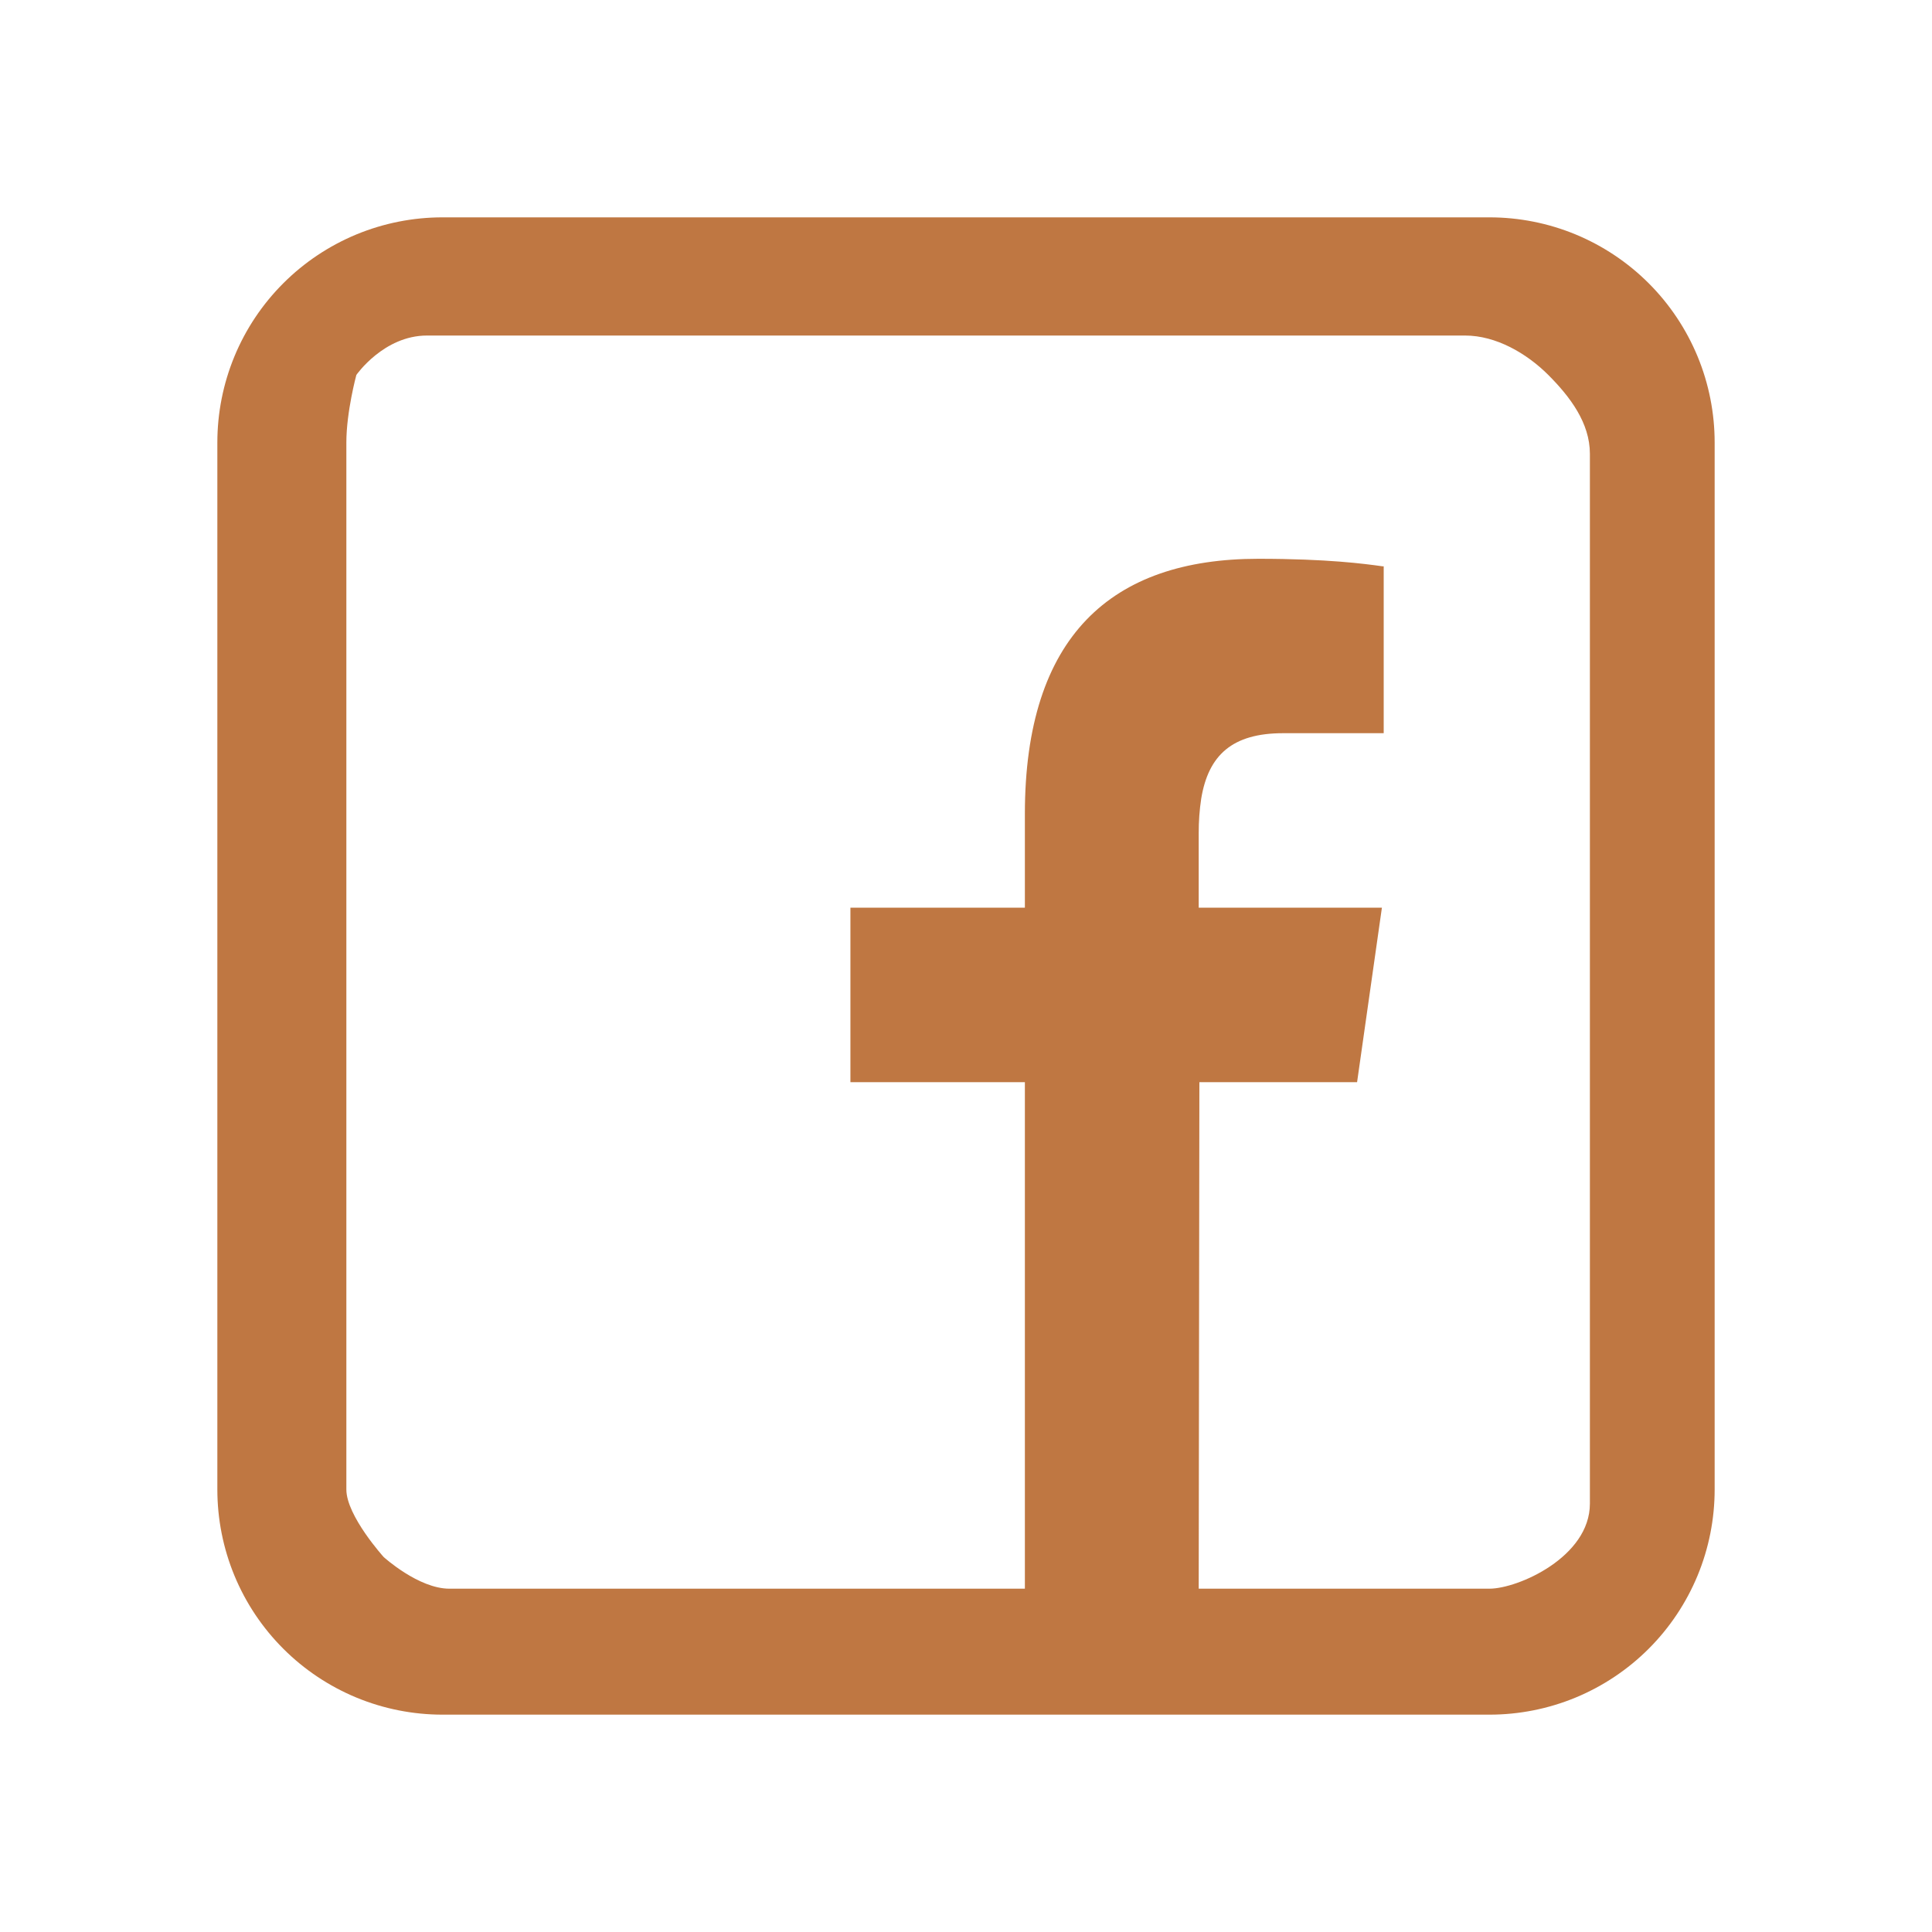 <svg width="40" height="40" viewBox="0 0 40 40" fill="none" xmlns="http://www.w3.org/2000/svg">
<path fill-rule="evenodd" clip-rule="evenodd" d="M9.162 35.5C8.55 35.5 7.944 35.38 7.378 35.146C6.812 34.911 6.298 34.568 5.865 34.135C5.432 33.702 5.088 33.188 4.854 32.622C4.62 32.056 4.5 31.45 4.5 30.838V9.162C4.5 8.55 4.62 7.944 4.854 7.378C5.088 6.812 5.432 6.298 5.865 5.865C6.298 5.432 6.812 5.089 7.378 4.854C7.944 4.62 8.55 4.5 9.162 4.5H30.838C31.45 4.5 32.056 4.62 32.622 4.854C33.188 5.089 33.702 5.432 34.135 5.865C34.568 6.298 34.911 6.812 35.146 7.378C35.38 7.944 35.5 8.55 35.5 9.162V30.838C35.5 31.45 35.38 32.056 35.146 32.622C34.911 33.188 34.568 33.702 34.135 34.135C33.702 34.568 33.188 34.911 32.622 35.146C32.056 35.38 31.45 35.5 30.838 35.5H9.162ZM28.106 22.405H24.832L24.818 32.892H30.838C31.426 32.892 32.917 32.237 32.917 31.131V9.395C32.917 8.756 32.507 8.215 32.056 7.763C31.604 7.312 30.972 6.947 30.333 6.947H8.84C7.944 6.947 7.378 7.763 7.378 7.763C7.378 7.763 7.171 8.524 7.171 9.162V30.838C7.171 31.383 7.944 32.237 7.944 32.237C7.944 32.237 8.665 32.892 9.303 32.892H21.219V22.405H17.607V18.792H21.219V16.853C21.219 13.172 23.01 11.569 26.051 11.569C27.485 11.569 28.255 11.673 28.625 11.725H28.648V15.18H26.566C25.516 15.18 25.019 15.631 24.87 16.534C24.834 16.771 24.817 17.01 24.818 17.25V18.792H28.611L28.097 22.405H28.106Z" fill="#BF7742"/>
</svg>
